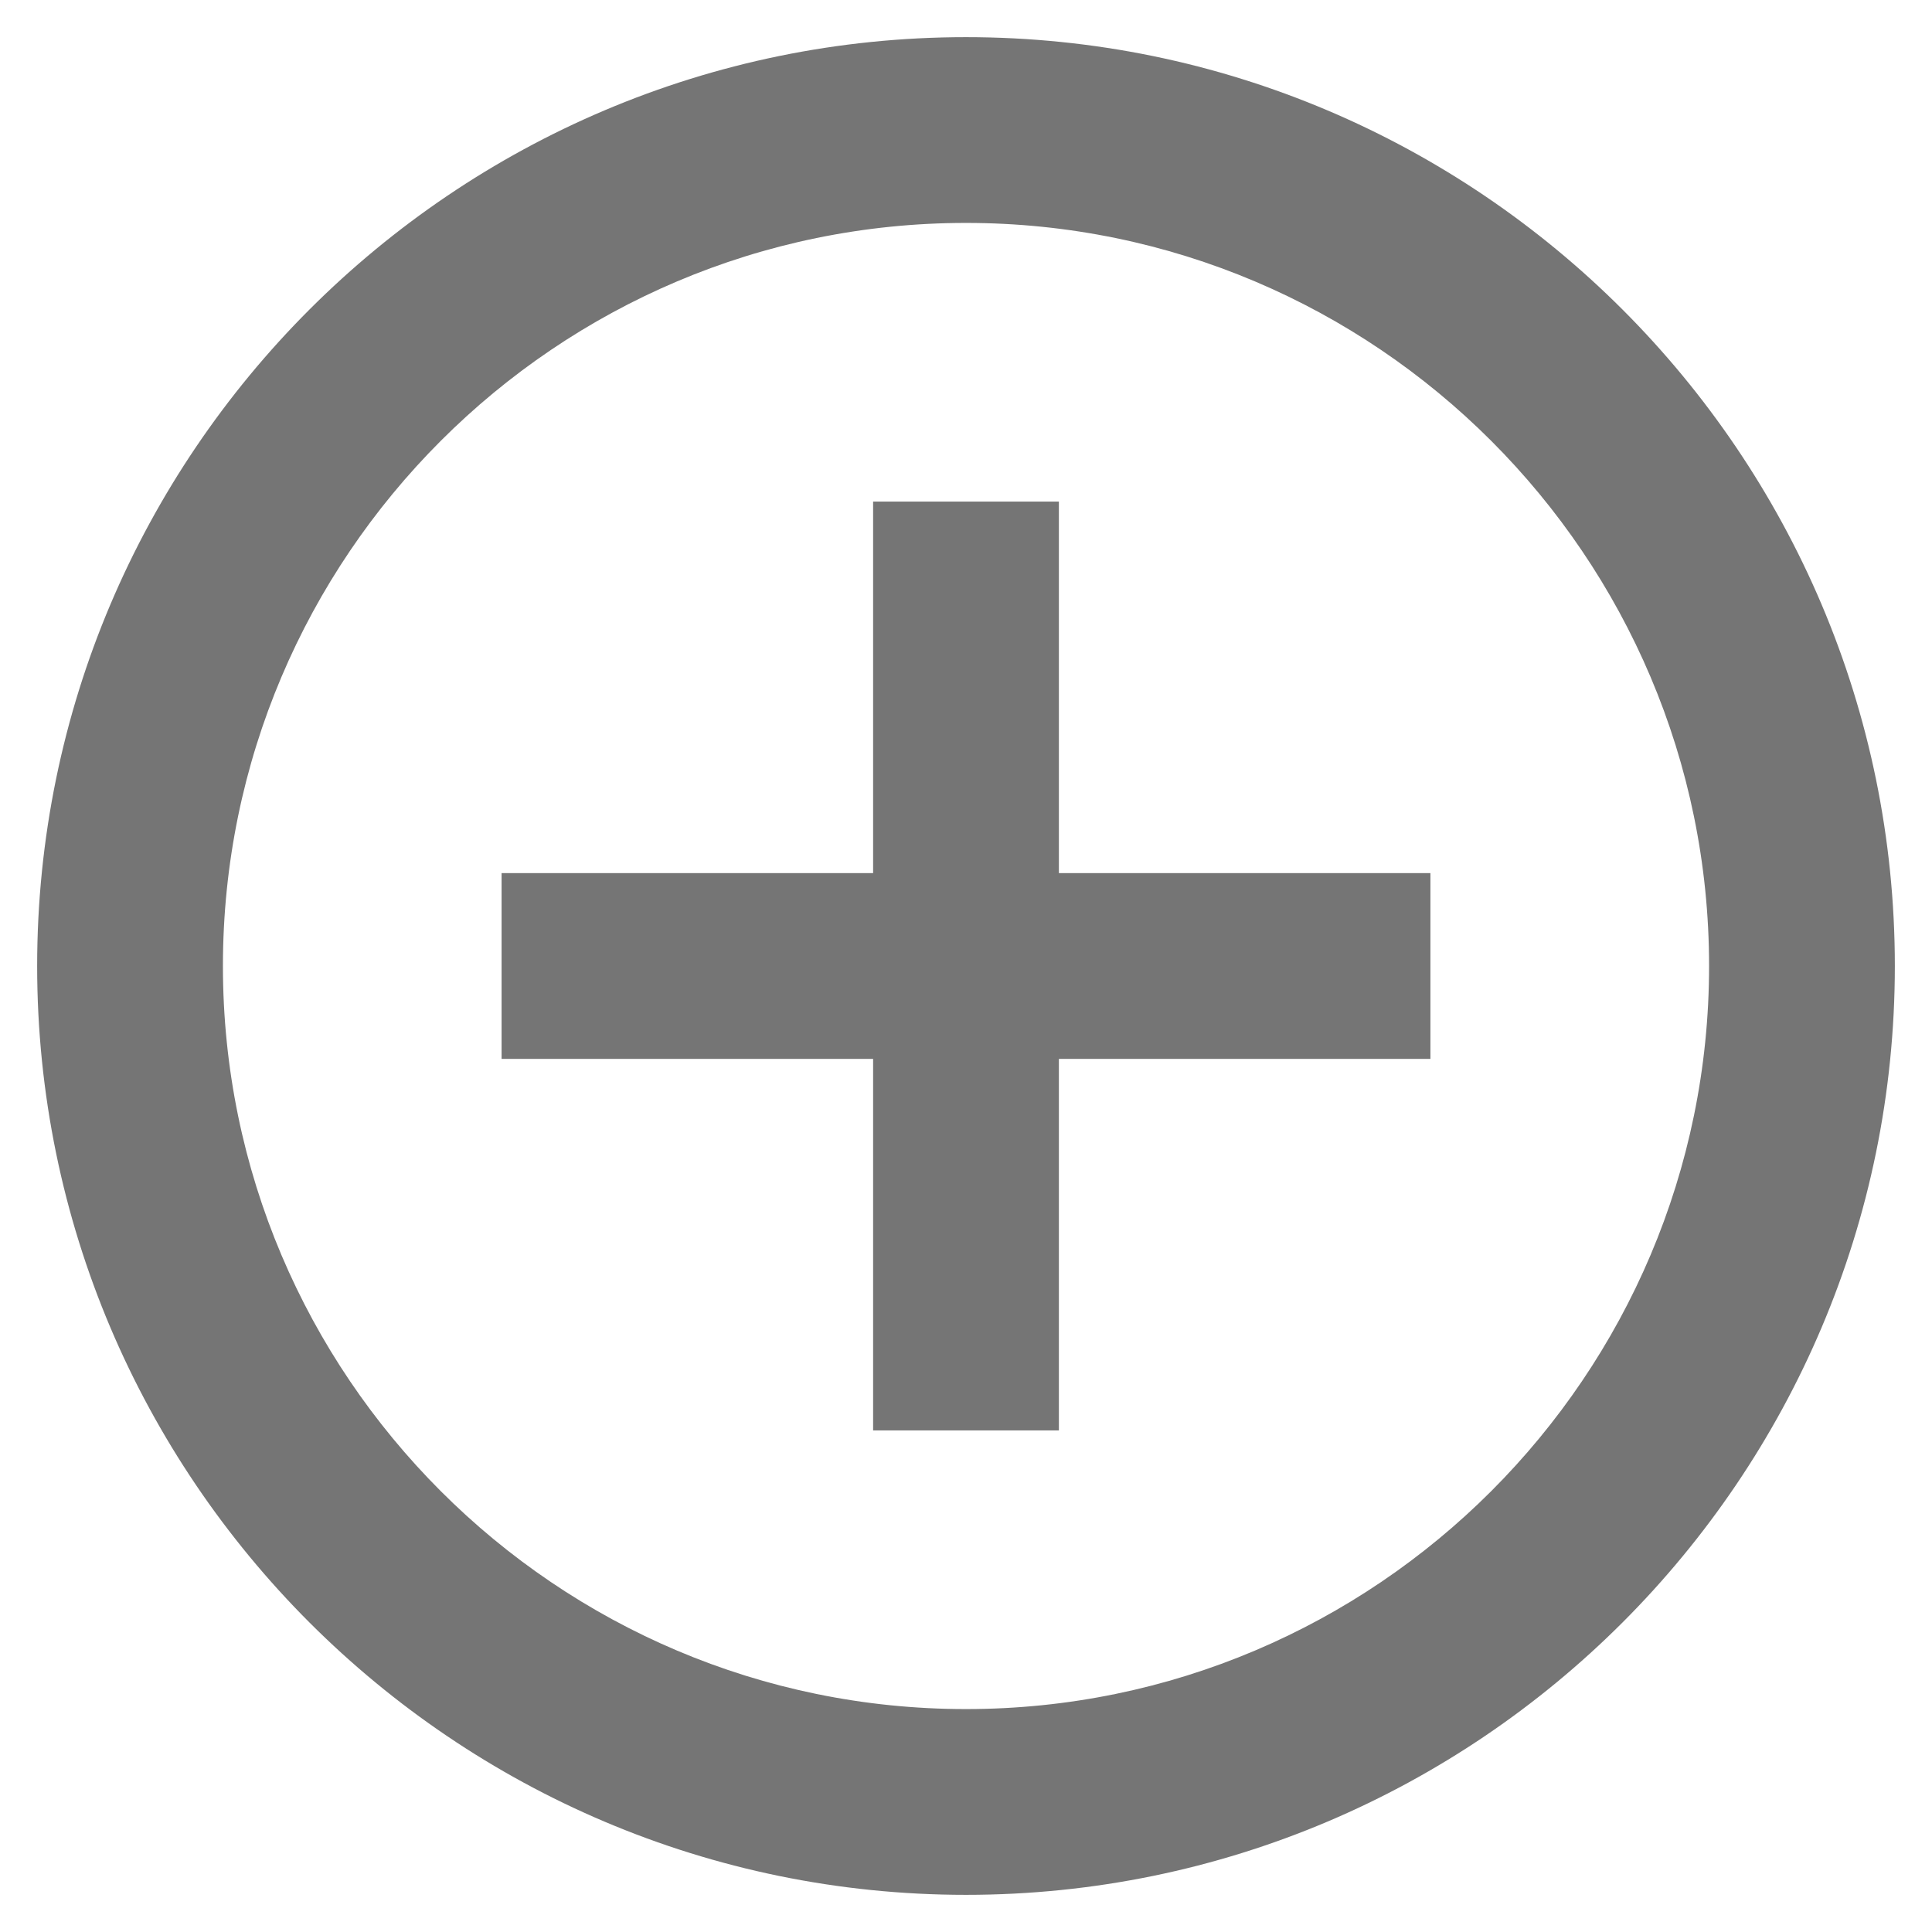 <?xml version="1.0" encoding="UTF-8" standalone="no"?>
<svg width="26px" height="26px" viewBox="0 0 26 26" version="1.1" xmlns="http://www.w3.org/2000/svg" xmlns:xlink="http://www.w3.org/1999/xlink">
    <!-- Generator: Sketch 3.6.1 (26313) - http://www.bohemiancoding.com/sketch -->
    <title>add circle 1.1.2</title>
    <desc>Created with Sketch.</desc>
    <defs></defs>
    <g id="Page-1" stroke="none" stroke-width="1" fill="none" fill-rule="evenodd">
        <g id="Desktop-HD" transform="translate(-1365, -41)">
            <g id="add-circle-1.1.2" transform="translate(1363, 39)">
                <g id="Group">
                    <g id="Frames-24px">
                        <rect id="Rectangle-path" x="0" y="0" width="30" height="30"></rect>
                    </g>
                    <g id="Solid" transform="translate(2.5, 2.5)" fill="#757575">
                        <g id="Group">
                            <path d="M12.5,0 C5.607,0 0,5.607 0,12.5 C0,19.394 5.607,25 12.5,25 C19.392,25 25,19.394 25,12.5 C25,5.607 19.392,0 12.5,0 L12.5,0 Z M12.5,22.5 C6.986,22.5 2.5,18.014 2.5,12.5 C2.5,6.986 6.986,2.5 12.5,2.5 C18.014,2.5 22.5,6.986 22.5,12.5 C22.5,18.014 18.014,22.5 12.5,22.5 L12.5,22.5 Z" id="Shape"></path>
                            <path d="M13.75,6.25 L11.25,6.25 L11.25,11.25 L6.25,11.25 L6.25,13.75 L11.25,13.75 L11.25,18.75 L13.75,18.75 L13.75,13.75 L18.75,13.75 L18.75,11.25 L13.75,11.25 L13.75,6.25 Z" id="Shape"></path>
                        </g>
                    </g>
                </g>
            </g>
        </g>
    </g>
</svg>